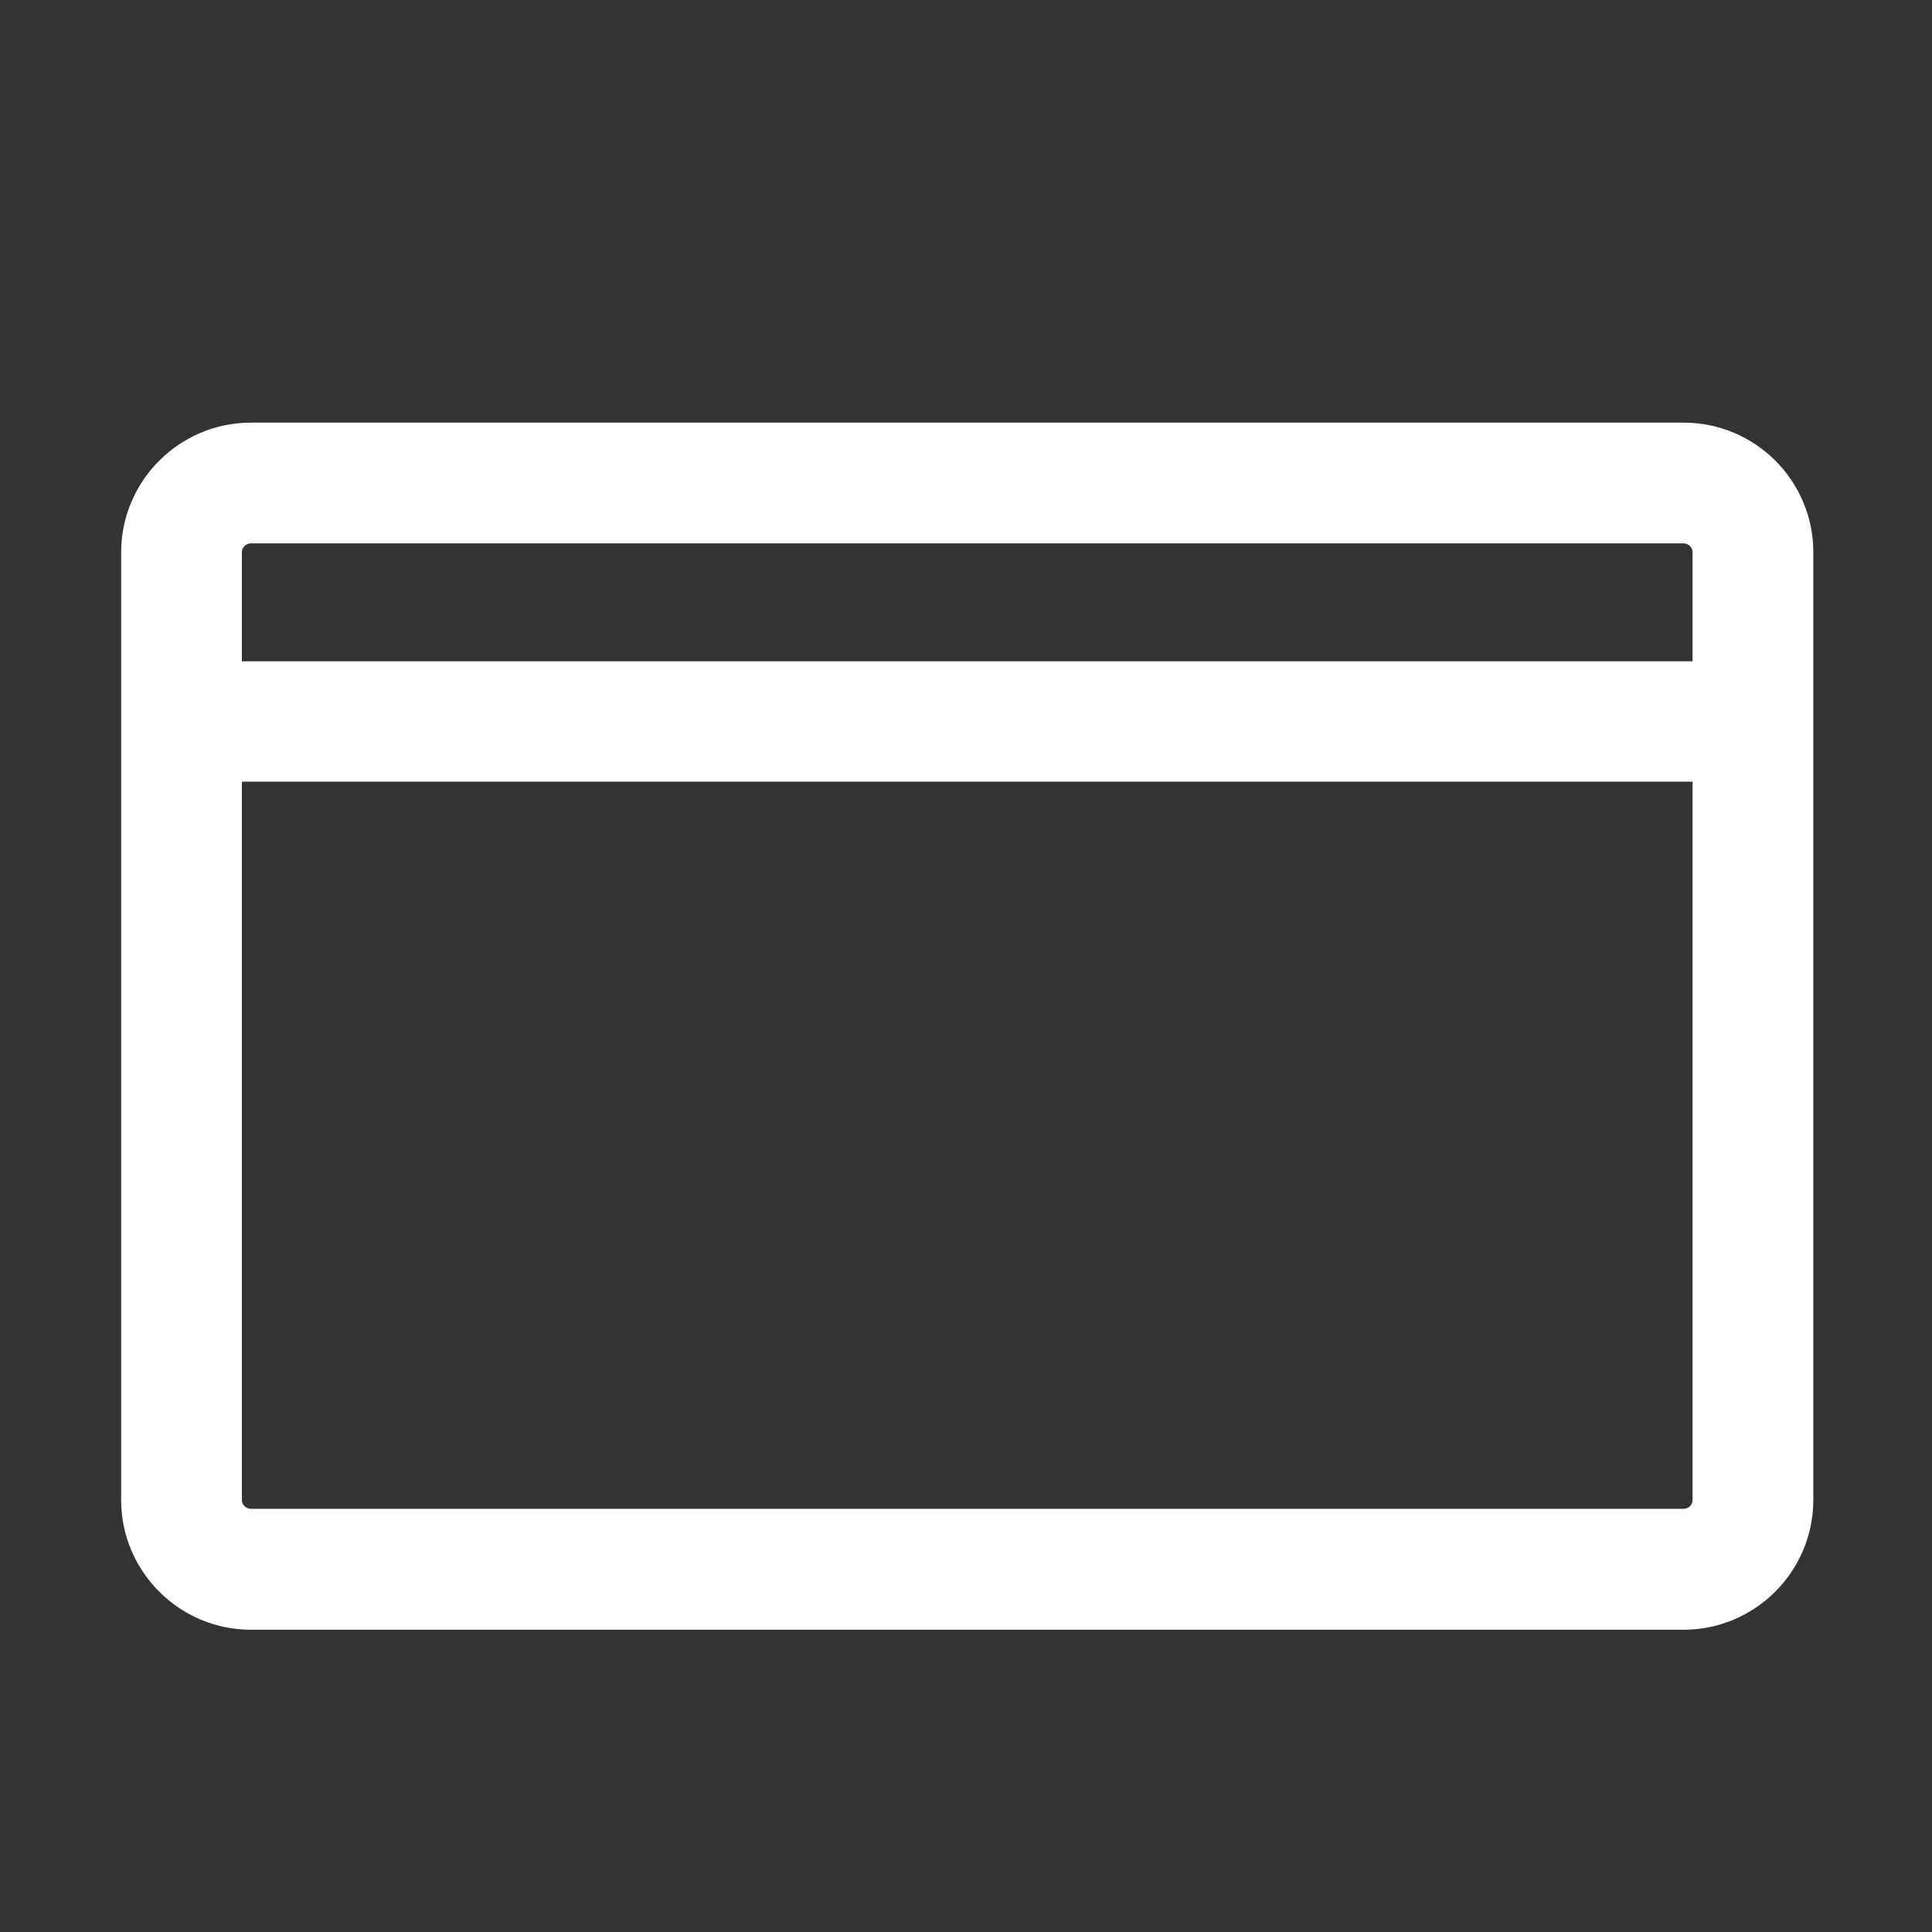 <?xml version="1.0" standalone="no"?><!DOCTYPE svg PUBLIC "-//W3C//DTD SVG 1.1//EN" "http://www.w3.org/Graphics/SVG/1.1/DTD/svg11.dtd"><svg class="icon" width="16px" height="16.00px" viewBox="0 0 1024 1024" version="1.1" xmlns="http://www.w3.org/2000/svg"><rect x="0" y="0" width="1024" height="1024" fill="#333333" stroke="none"/><path fill="#ffffff" d="M892.3 224H133c-37.9 0-68.8 30.9-68.8 68.8V795c0 37.9 30.9 68.8 68.8 68.8h759.3c37.9 0 68.8-30.9 68.8-68.8V292.7c0-37.9-30.8-68.7-68.8-68.7zM133 288h759.3c2.6 0 4.8 2.1 4.8 4.8v57.7H128.2v-57.7c0-2.7 2.2-4.8 4.8-4.8z m759.3 511.7H133c-2.6 0-4.8-2.1-4.8-4.8V414.3h768.9V795c0 2.6-2.1 4.7-4.8 4.7z" /></svg>